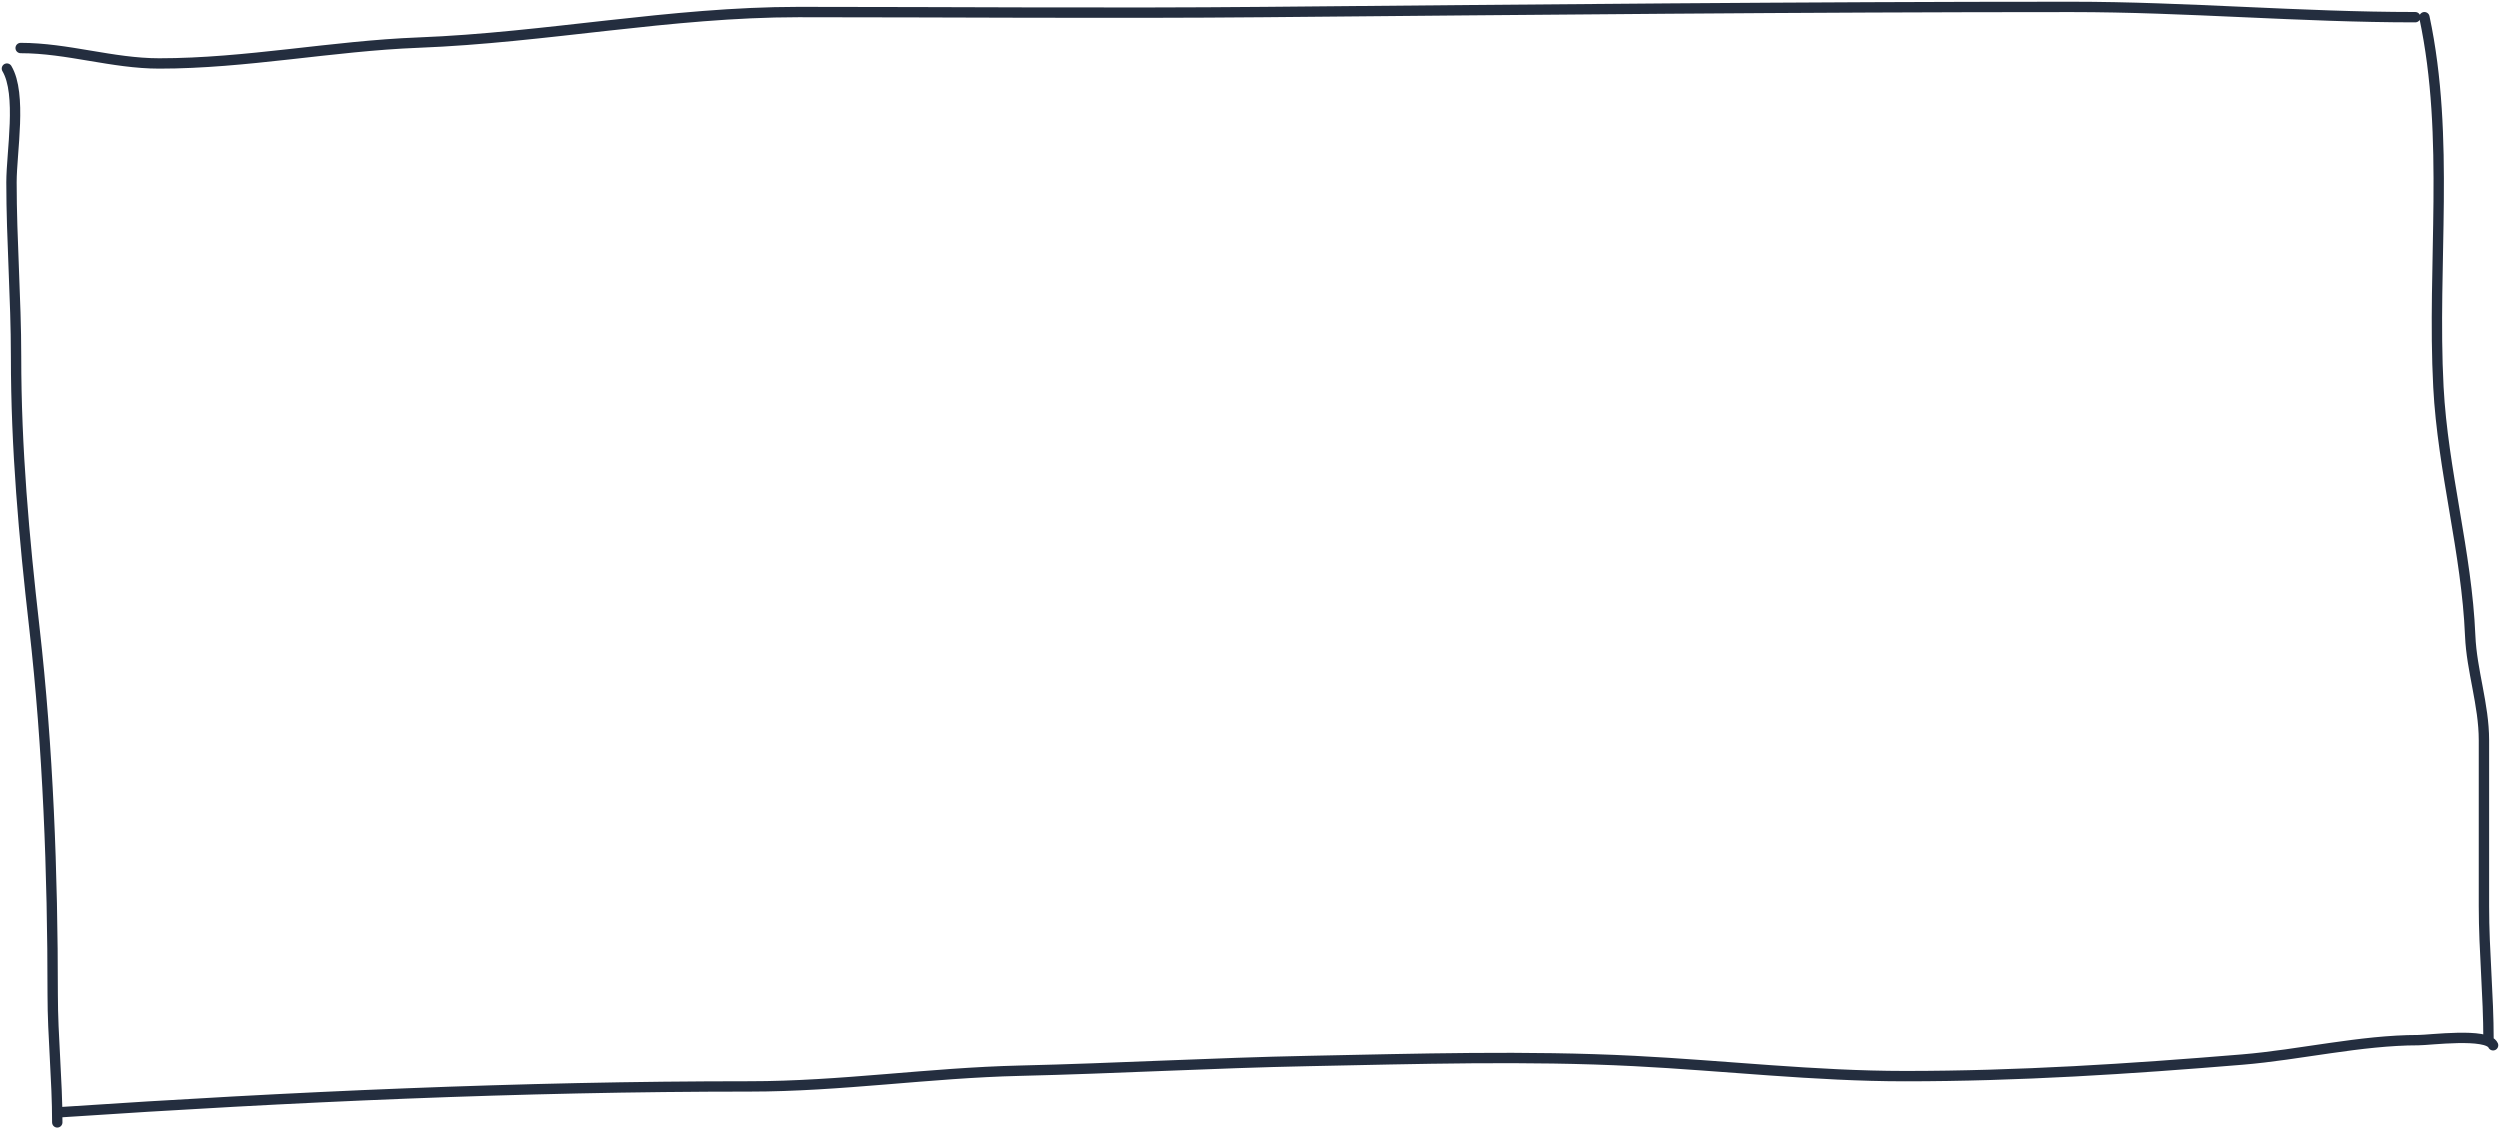<svg width="724" height="327" viewBox="0 0 724 327" fill="none" xmlns="http://www.w3.org/2000/svg" preserveAspectRatio="none">
<path d="M2 19.864C6.389 27.256 3.326 44.025 3.326 52.781C3.326 69.645 4.652 86.365 4.652 103.23C4.652 129.955 6.937 155.285 9.956 181.8C13.912 216.552 15.26 252.947 15.26 287.992C15.26 300.264 16.586 312.579 16.586 325.044M5.978 13.909C19.537 13.909 32.572 18.375 46.125 18.375C71.263 18.375 96.166 13.307 121.19 12.338C157.995 10.913 194.348 3.489 231.245 3.489C276.224 3.489 321.221 3.896 366.199 3.489C444.104 2.783 522.002 2 599.937 2C633.239 2 666.15 4.977 699.459 4.977M702.11 4.977C709.57 40.047 704.295 76.447 706.162 112.079C707.429 136.27 714.372 160.023 715.37 184.115C715.79 194.247 719.348 204.038 719.348 214.385V262.436C719.348 275.658 720.674 287.978 720.674 301.225M17.912 322.066C84.413 317.62 150.574 314.623 217.175 314.623C243.379 314.623 269.165 310.686 295.333 310.074C323.231 309.422 351.117 307.817 379.017 307.262C410.263 306.641 442.073 305.668 473.308 307.262C499.376 308.592 525.596 311.645 551.687 311.645C584.563 311.645 616.709 309.553 649.367 306.849C666.048 305.467 683.682 301.225 700.343 301.225C703.554 301.225 720.354 299.018 722 302.713" stroke="#242E3F" stroke-width="3" stroke-linecap="round"/>
</svg>
